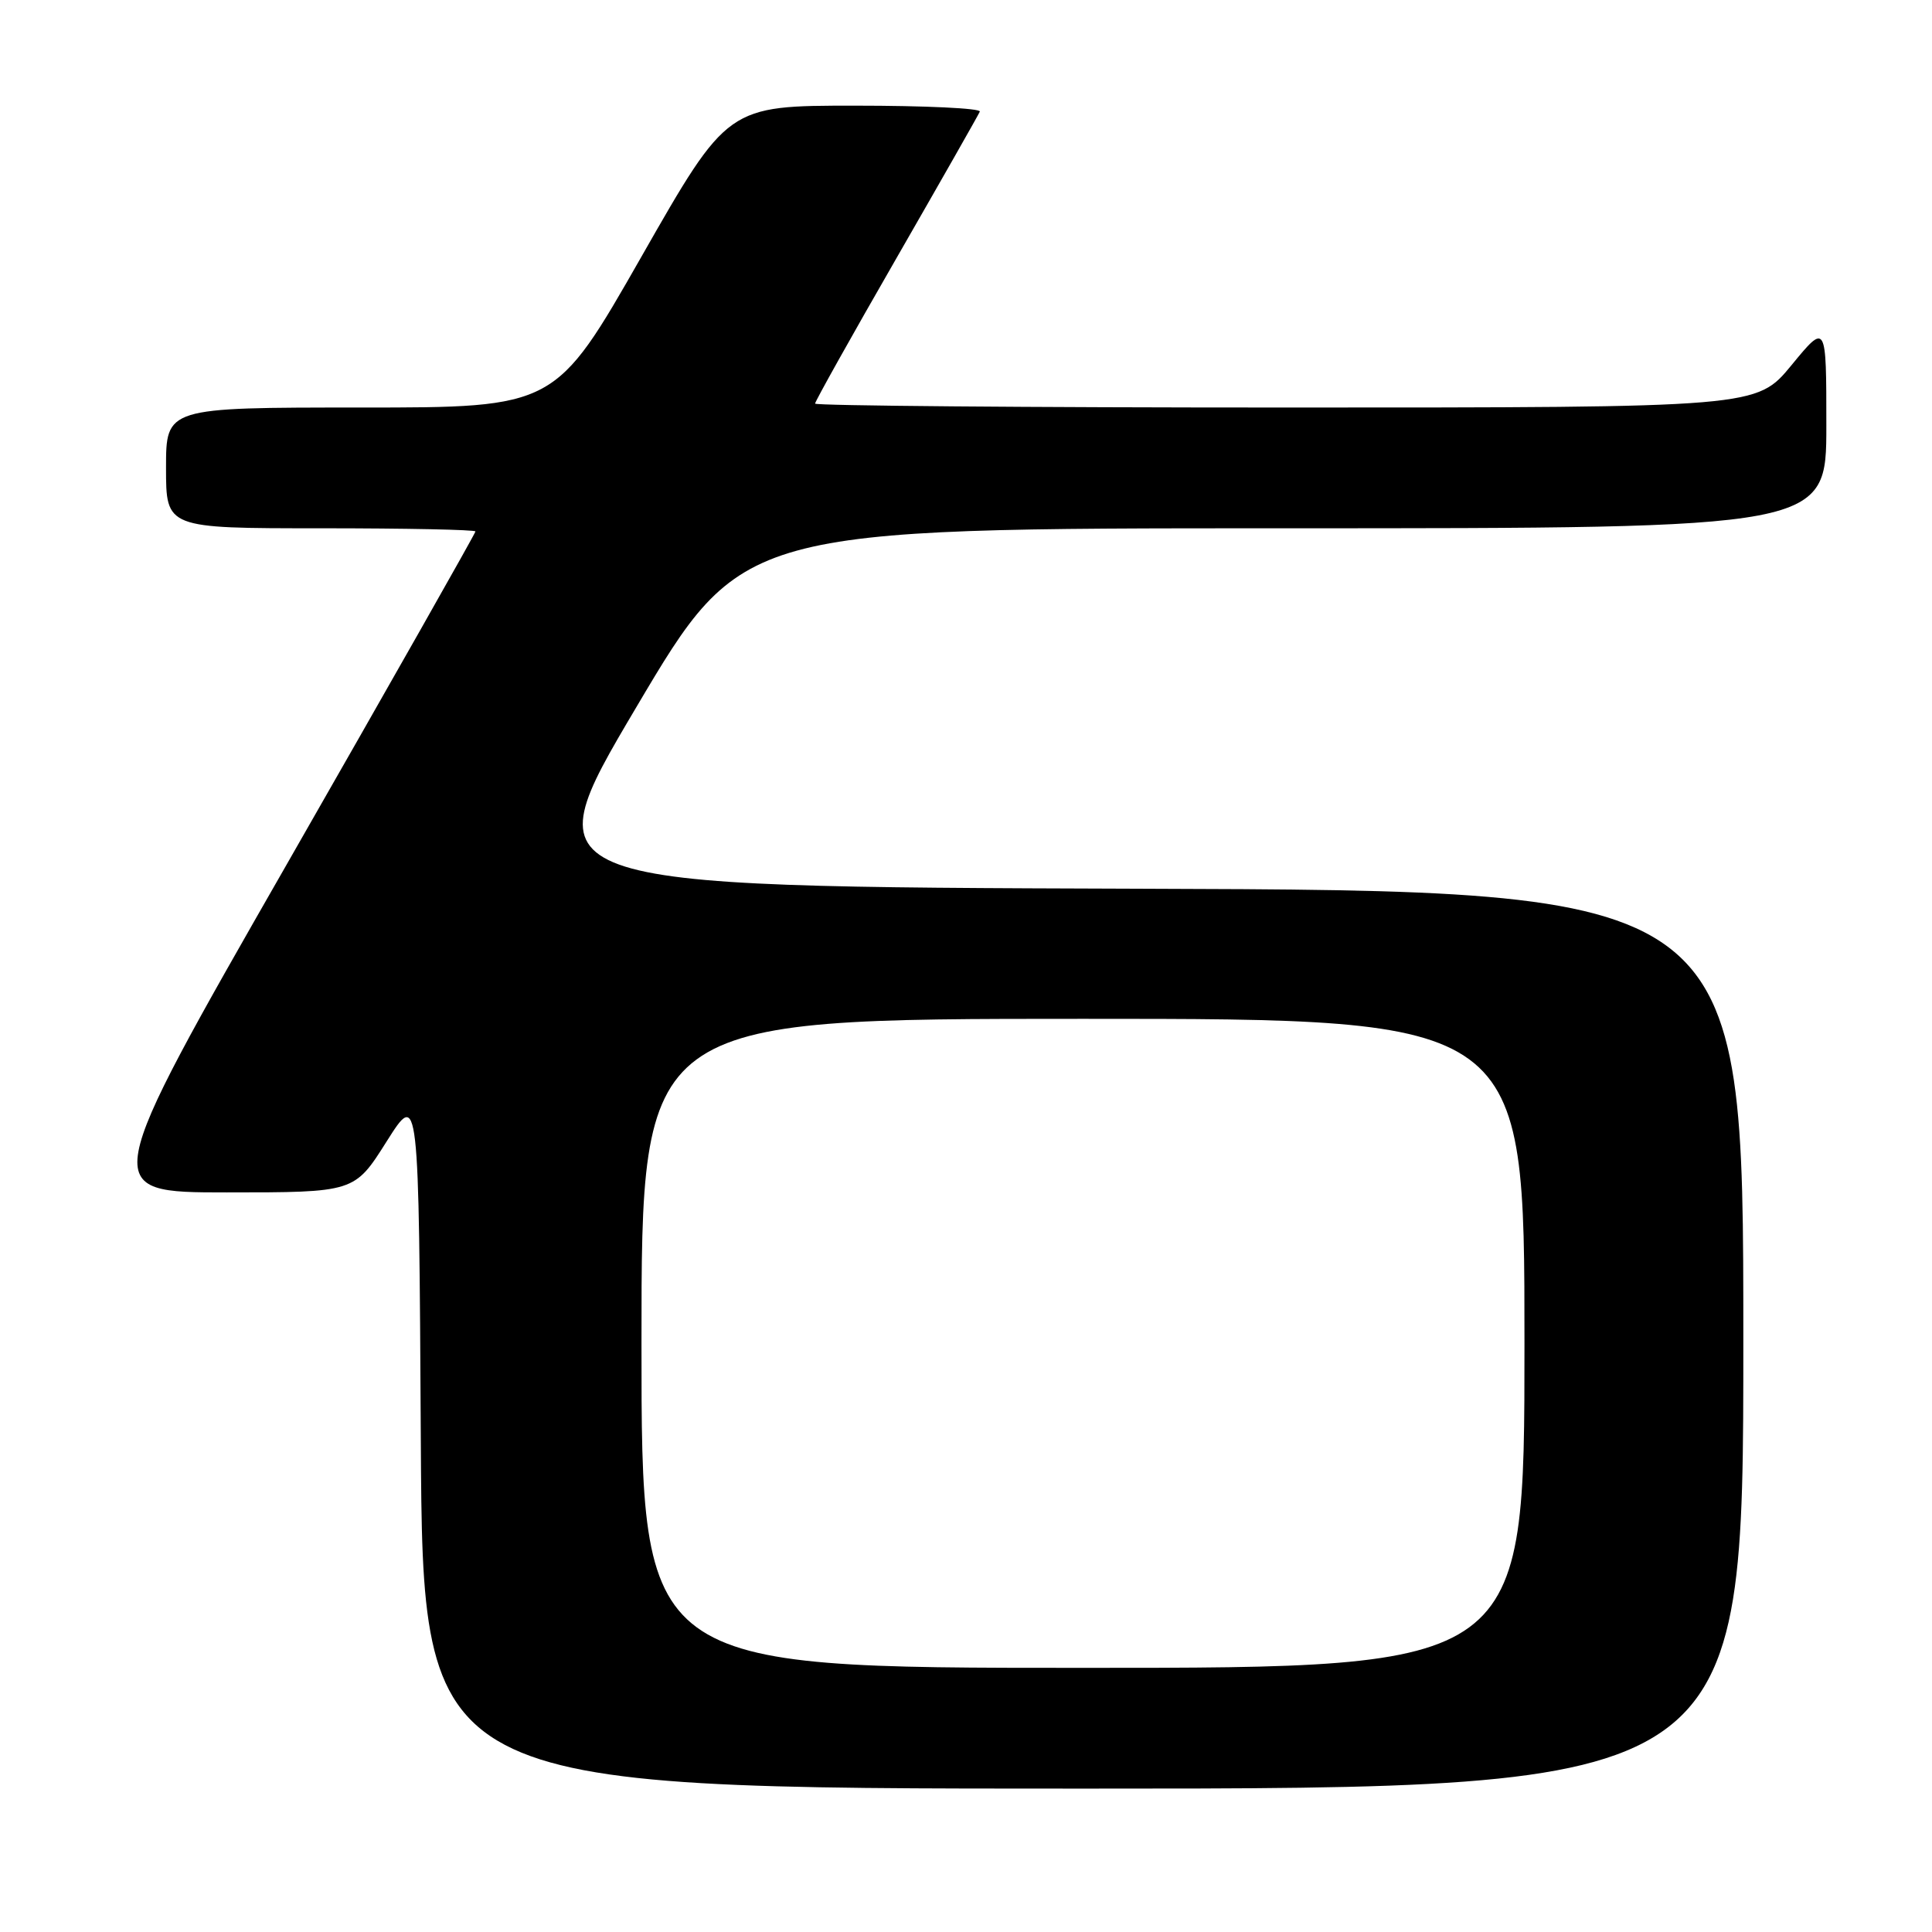 <?xml version="1.0" encoding="UTF-8" standalone="no"?>
<!DOCTYPE svg PUBLIC "-//W3C//DTD SVG 1.1//EN" "http://www.w3.org/Graphics/SVG/1.1/DTD/svg11.dtd" >
<svg xmlns="http://www.w3.org/2000/svg" xmlns:xlink="http://www.w3.org/1999/xlink" version="1.1" viewBox="0 0 256 256">
 <g >
 <path fill="currentColor"
d=" M 231.00 177.51 C 231.00 118.01 231.00 118.01 150.62 117.76 C 70.23 117.50 70.23 117.50 84.29 93.75 C 98.35 70.00 98.35 70.00 170.17 70.00 C 242.00 70.00 242.00 70.00 242.00 56.39 C 242.00 42.77 242.00 42.77 237.38 48.39 C 232.76 54.00 232.76 54.00 170.38 54.00 C 136.07 54.00 108.00 53.76 108.00 53.48 C 108.00 53.19 112.84 44.54 118.75 34.27 C 124.66 23.99 129.65 15.22 129.83 14.79 C 130.02 14.35 122.57 14.00 113.29 14.00 C 96.41 14.00 96.41 14.00 85.00 34.00 C 73.59 54.00 73.59 54.00 47.80 54.00 C 22.00 54.00 22.00 54.00 22.00 62.00 C 22.00 70.00 22.00 70.00 42.50 70.00 C 53.78 70.00 63.00 70.19 63.00 70.42 C 63.00 70.65 51.78 90.45 38.06 114.42 C 13.11 158.00 13.11 158.00 30.04 158.00 C 46.97 158.00 46.97 158.00 51.23 151.25 C 55.50 144.50 55.50 144.50 55.76 190.75 C 56.02 237.00 56.02 237.00 143.51 237.00 C 231.00 237.00 231.00 237.00 231.00 177.51 Z  M 85.00 178.00 C 85.00 135.00 85.00 135.00 143.50 135.00 C 202.00 135.00 202.00 135.00 202.00 178.00 C 202.00 221.00 202.00 221.00 143.50 221.00 C 85.00 221.00 85.00 221.00 85.00 178.00 Z "/>
</g>
</svg>